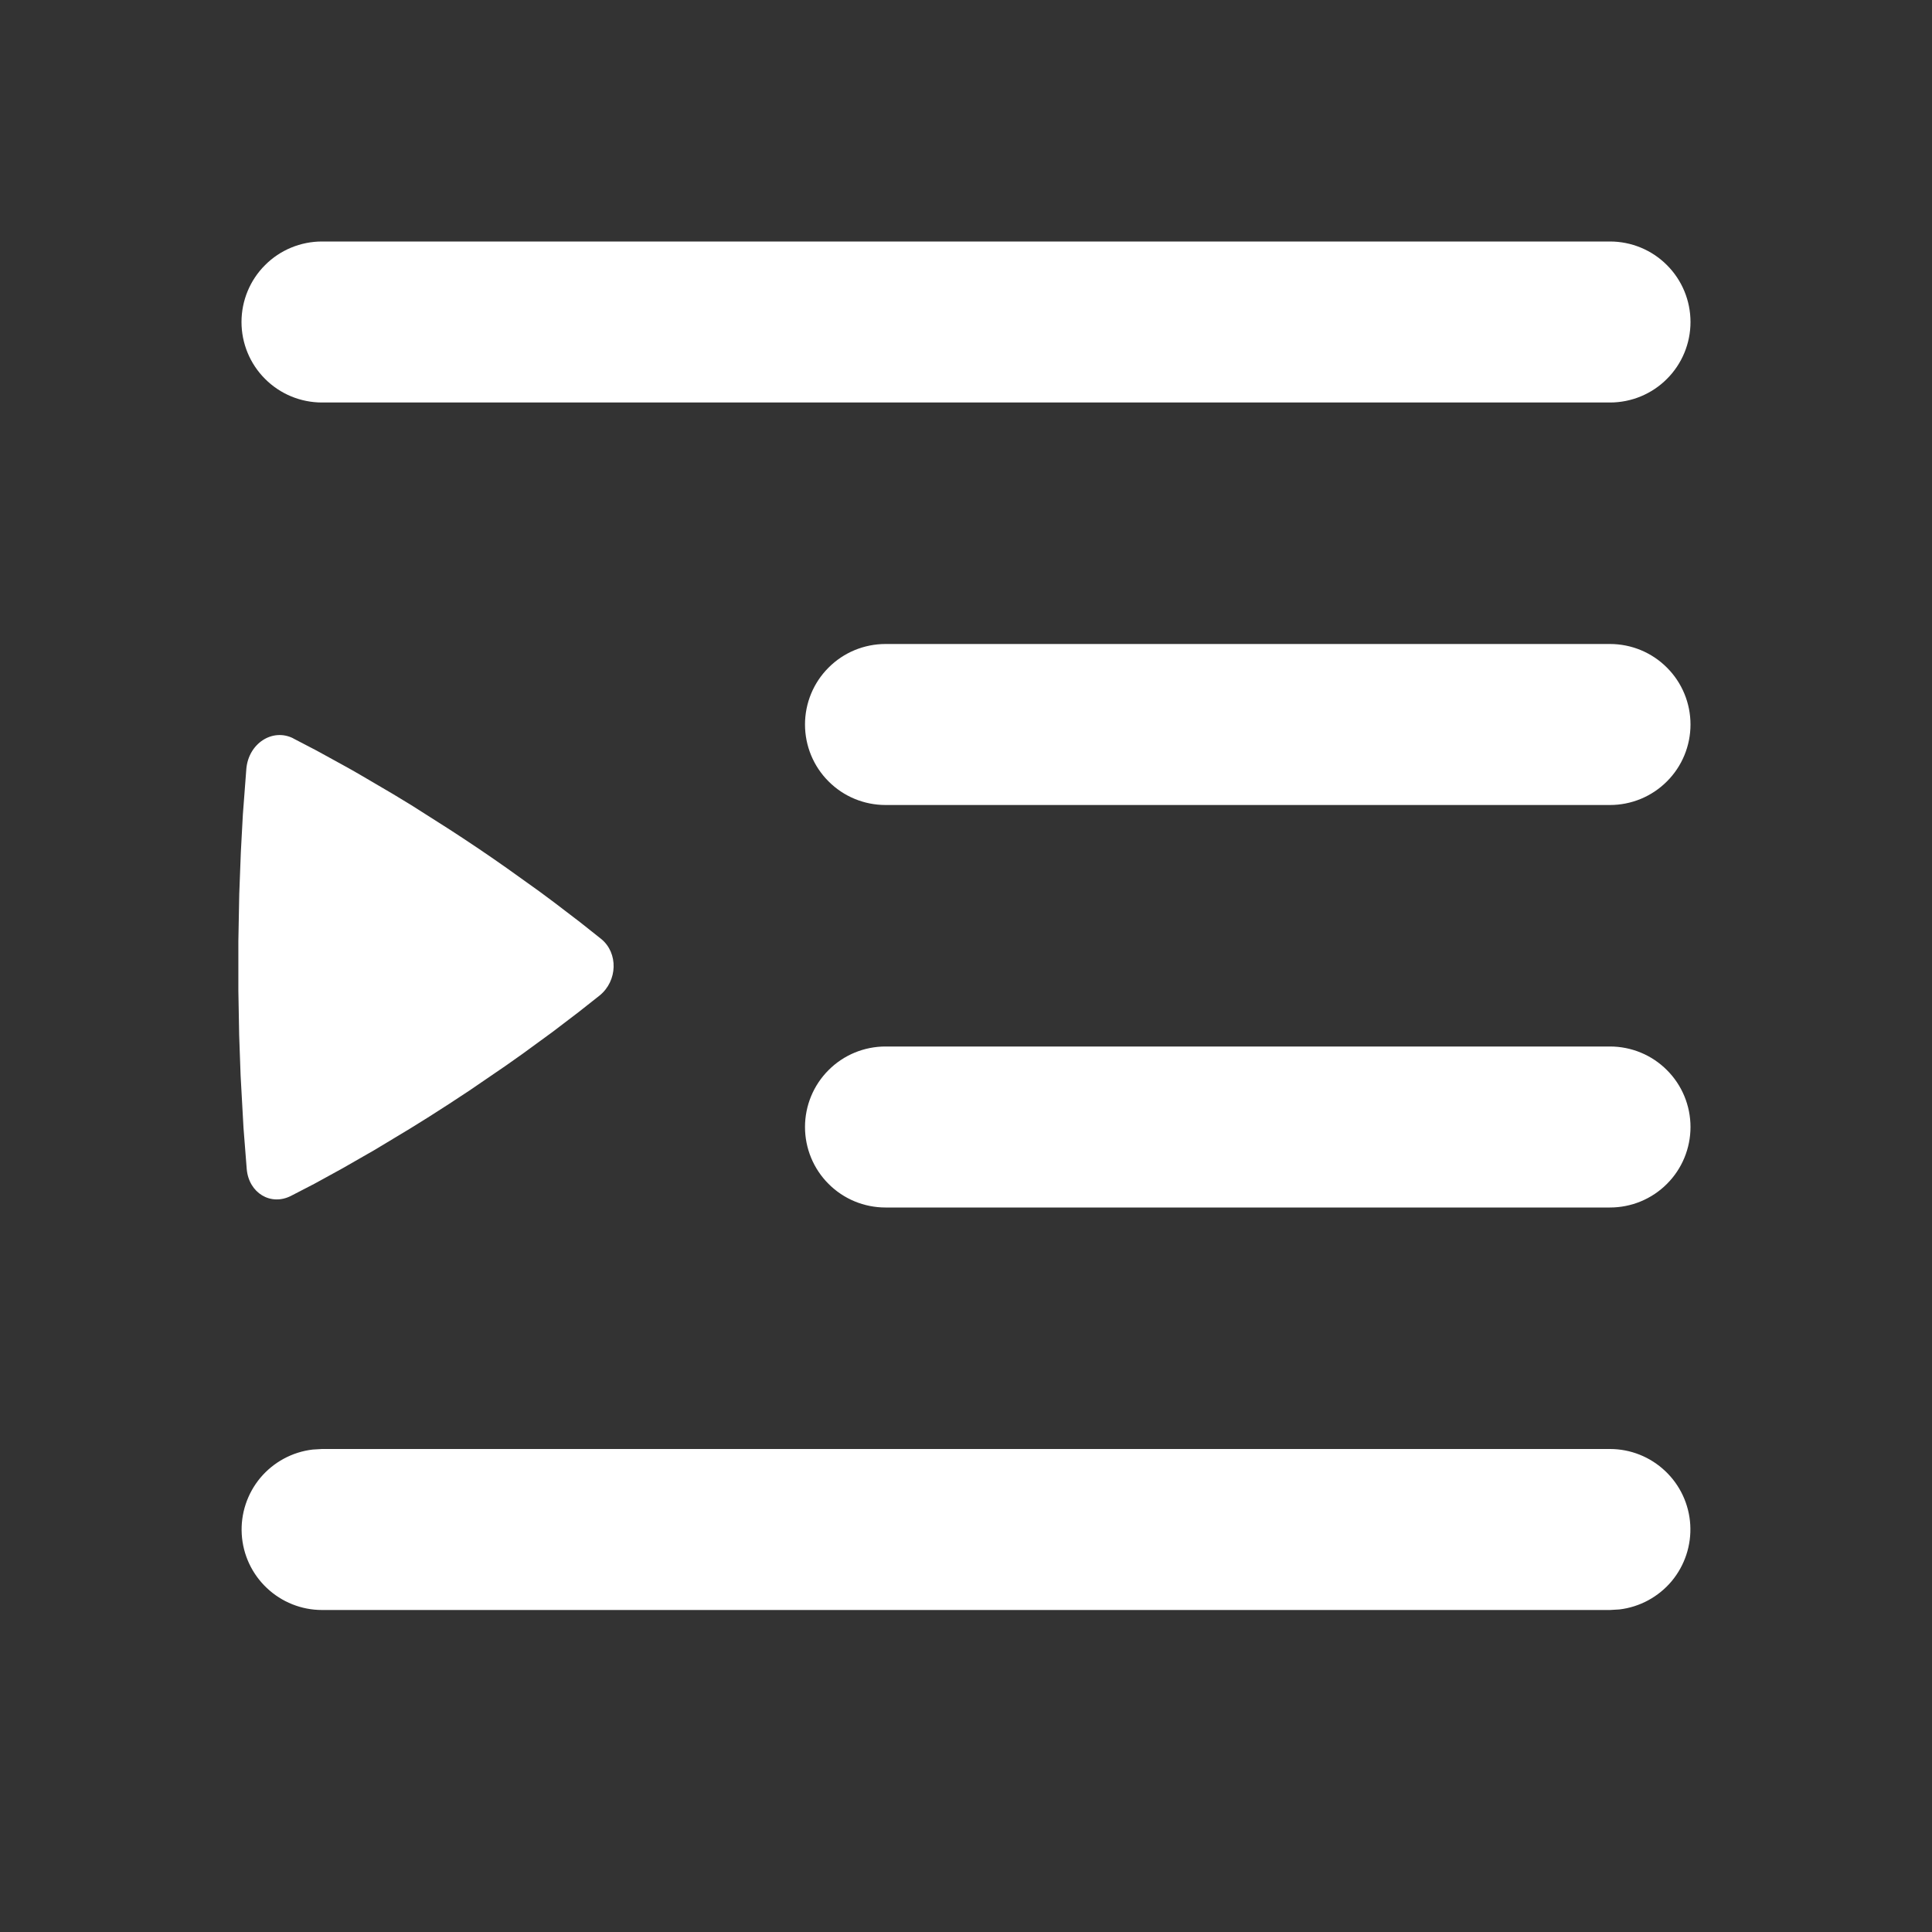 <svg width="24" height="24" viewBox="0 0 24 24" fill="none" xmlns="http://www.w3.org/2000/svg">
<rect x="0" y="0" width="24" height="24" fill="#333333" stroke="none"/>
<g id="Frame" clip-path="url(#clip0_788_3312)">
<g id="indent_increase_line">
<path id="Vector" d="M20 18C20.255 18 20.5 18.098 20.685 18.273C20.871 18.448 20.982 18.687 20.997 18.941C21.012 19.196 20.929 19.446 20.766 19.642C20.602 19.837 20.37 19.963 20.117 19.993L20 20H4C3.745 20 3.5 19.902 3.315 19.727C3.129 19.552 3.018 19.313 3.003 19.059C2.988 18.804 3.071 18.554 3.234 18.358C3.398 18.163 3.63 18.037 3.883 18.007L4 18H20ZM20 13C20.265 13 20.52 13.105 20.707 13.293C20.895 13.48 21 13.735 21 14C21 14.265 20.895 14.52 20.707 14.707C20.52 14.895 20.265 15 20 15H11C10.735 15 10.48 14.895 10.293 14.707C10.105 14.52 10 14.265 10 14C10 13.735 10.105 13.48 10.293 13.293C10.48 13.105 10.735 13 11 13H20ZM3.643 9.173L3.933 9.324L4.277 9.513C4.339 9.547 4.403 9.583 4.468 9.621L4.884 9.865L5.108 10.001L5.583 10.303C5.84 10.469 6.077 10.63 6.294 10.783L6.701 11.074L6.884 11.21L7.206 11.456L7.468 11.664C7.682 11.838 7.673 12.185 7.448 12.367L7.187 12.573L6.868 12.816L6.493 13.09L6.285 13.237L5.83 13.548L5.582 13.711C5.414 13.821 5.251 13.923 5.095 14.019L4.65 14.287L4.252 14.515L3.906 14.705L3.616 14.855C3.363 14.985 3.091 14.819 3.065 14.523L3.025 14.013L2.989 13.363L2.971 12.859L2.961 12.303V11.694L2.972 11.109L2.992 10.582L3.017 10.118L3.06 9.552C3.087 9.235 3.385 9.042 3.643 9.172V9.173ZM20 8C20.265 8 20.52 8.105 20.707 8.293C20.895 8.48 21 8.735 21 9C21 9.265 20.895 9.52 20.707 9.707C20.52 9.895 20.265 10 20 10H11C10.735 10 10.48 9.895 10.293 9.707C10.105 9.52 10 9.265 10 9C10 8.735 10.105 8.48 10.293 8.293C10.48 8.105 10.735 8 11 8H20ZM20 3C20.265 3 20.52 3.105 20.707 3.293C20.895 3.48 21 3.735 21 4C21 4.265 20.895 4.52 20.707 4.707C20.52 4.895 20.265 5 20 5H4C3.735 5 3.48 4.895 3.293 4.707C3.105 4.52 3 4.265 3 4C3 3.735 3.105 3.48 3.293 3.293C3.48 3.105 3.735 3 4 3H20Z" fill="white"/>
</g>
</g>
<defs>
<clipPath id="clip0_788_3312">
<rect width="24" height="24" fill="white"/>
</clipPath>
</defs>
</svg>
